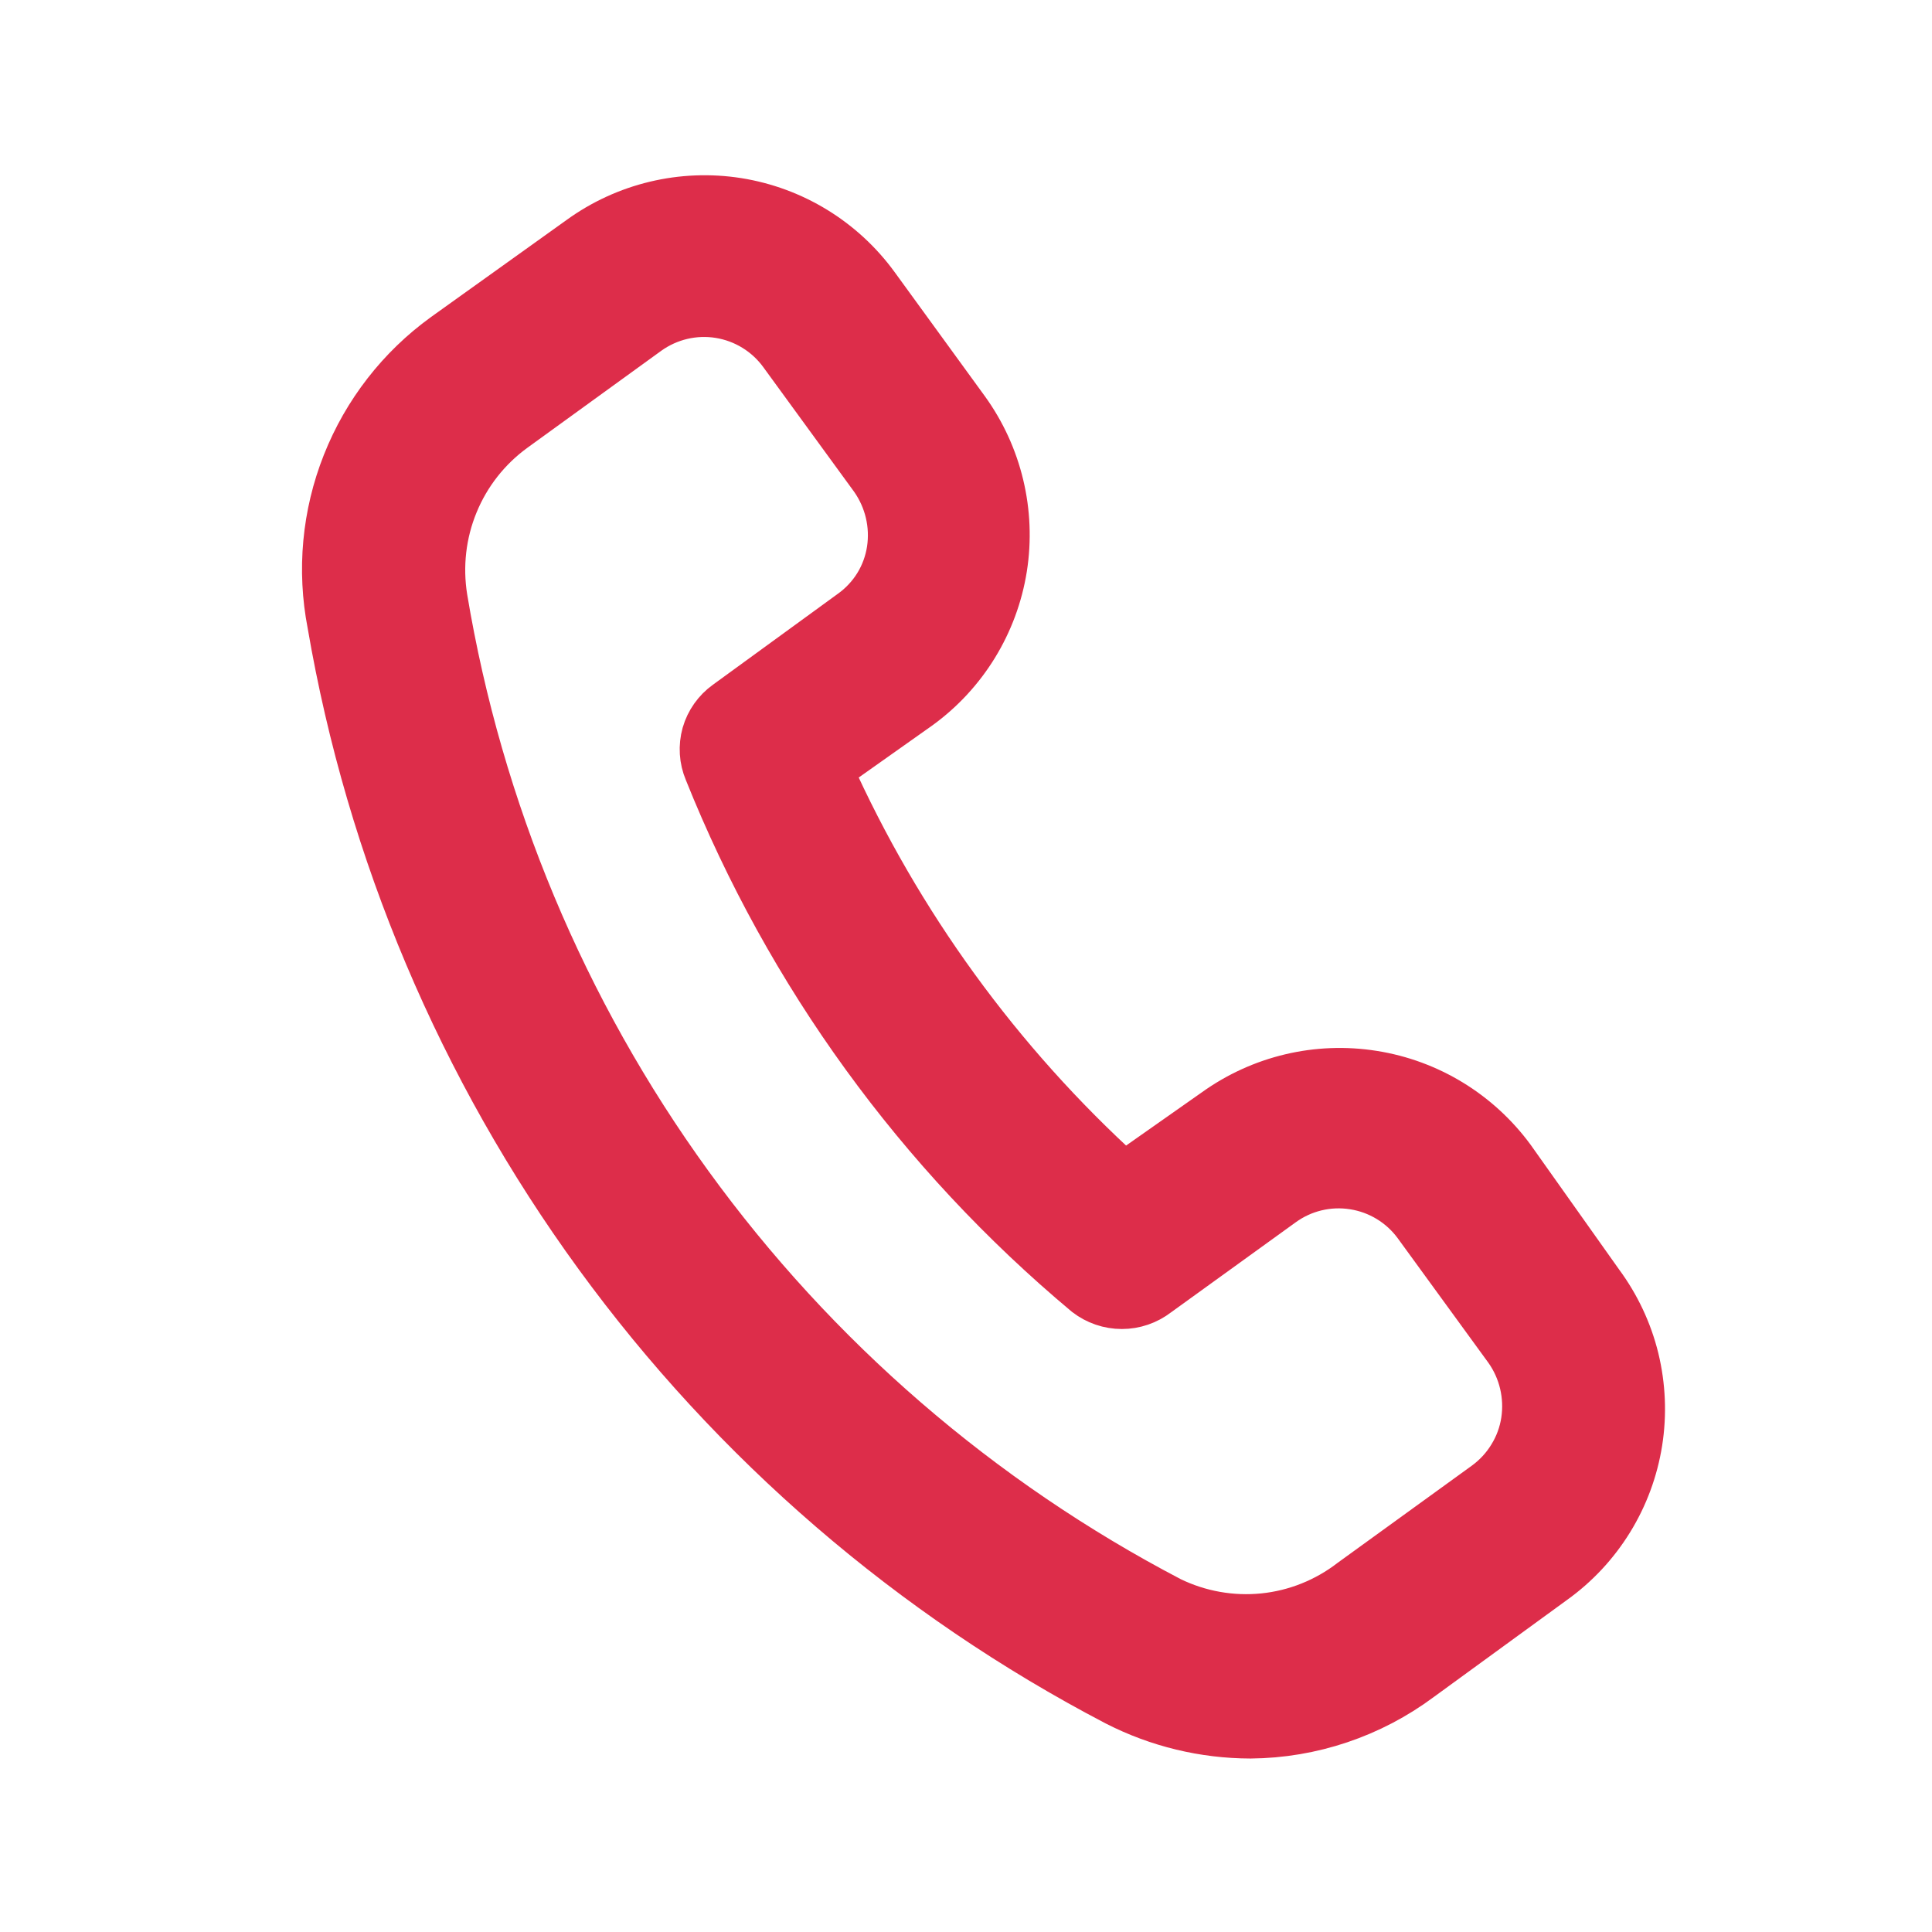 <svg width="19" height="19" viewBox="0 0 19 19" fill="none" xmlns="http://www.w3.org/2000/svg">
<path d="M12.298 17.067C11.84 17.066 11.388 16.957 10.979 16.748C8.961 15.694 7.214 14.188 5.873 12.347C4.532 10.507 3.634 8.382 3.249 6.137C3.146 5.607 3.197 5.059 3.396 4.557C3.595 4.054 3.933 3.619 4.37 3.303L5.704 2.348C6.152 2.023 6.71 1.89 7.255 1.976C7.801 2.063 8.29 2.363 8.615 2.81L9.502 4.03C9.826 4.479 9.96 5.038 9.874 5.585C9.787 6.132 9.487 6.622 9.039 6.948L8.16 7.57C8.84 9.084 9.826 10.441 11.055 11.557L11.95 10.928C12.399 10.605 12.957 10.472 13.504 10.559C14.05 10.645 14.54 10.944 14.868 11.39L15.739 12.618C15.903 12.84 16.022 13.092 16.088 13.361C16.153 13.629 16.165 13.908 16.122 14.181C16.079 14.454 15.982 14.716 15.837 14.951C15.692 15.186 15.502 15.39 15.277 15.551L13.966 16.506C13.484 16.865 12.9 17.062 12.298 17.067ZM5.053 4.22C4.797 4.406 4.597 4.66 4.477 4.953C4.356 5.246 4.32 5.567 4.37 5.88C4.717 7.963 5.542 9.937 6.781 11.646C8.02 13.356 9.639 14.755 11.51 15.733C11.794 15.871 12.112 15.928 12.427 15.896C12.741 15.864 13.041 15.744 13.291 15.551L14.61 14.596C14.711 14.522 14.796 14.43 14.861 14.323C14.927 14.216 14.97 14.098 14.989 13.974C15.026 13.727 14.967 13.474 14.822 13.27L13.928 12.042C13.78 11.841 13.558 11.706 13.311 11.668C13.064 11.629 12.811 11.69 12.609 11.837L11.381 12.724C11.281 12.801 11.159 12.843 11.033 12.843C10.906 12.843 10.784 12.801 10.684 12.724C9.035 11.345 7.754 9.58 6.955 7.585C6.906 7.469 6.898 7.34 6.932 7.218C6.967 7.097 7.042 6.991 7.144 6.918L8.372 6.024C8.473 5.952 8.559 5.86 8.624 5.755C8.689 5.65 8.732 5.532 8.751 5.41C8.789 5.162 8.729 4.91 8.585 4.705L7.69 3.477C7.543 3.275 7.322 3.139 7.075 3.099C6.827 3.059 6.575 3.119 6.371 3.265L5.053 4.22Z" fill="#DD2D4A" stroke="#DD2D4A" stroke-width="0.454"/>
</svg>
